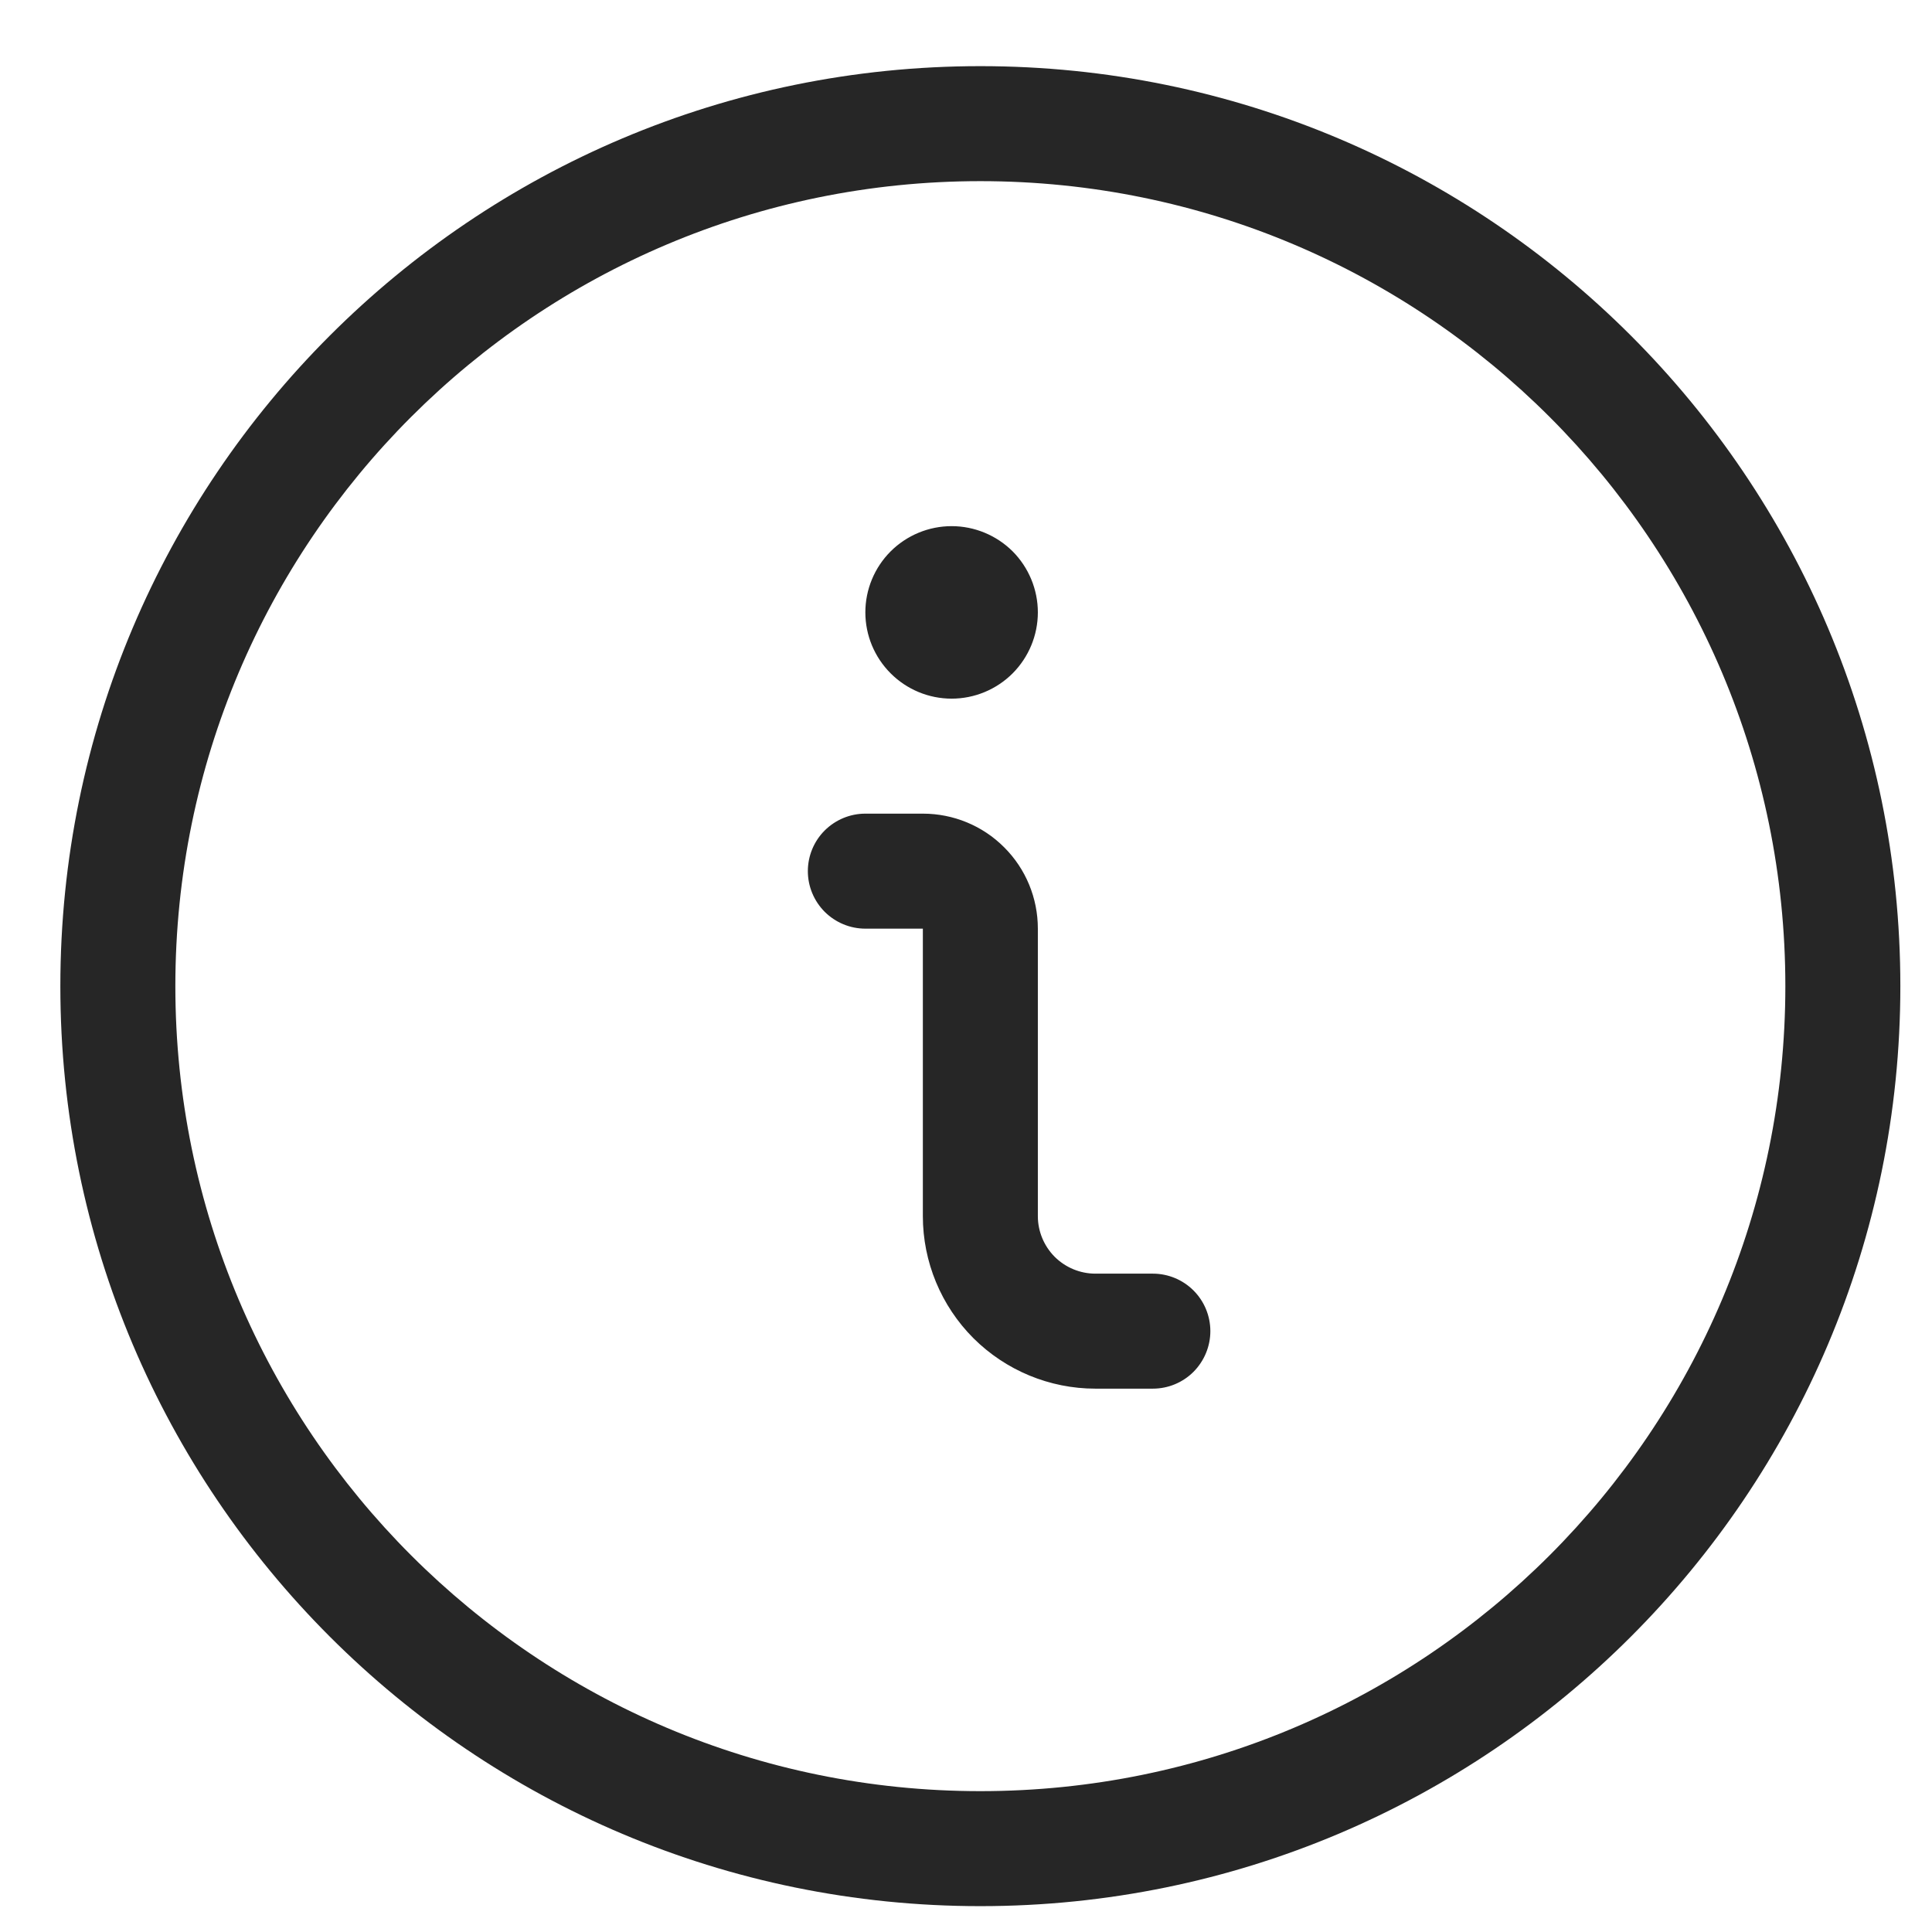 <svg width="21" height="21" viewBox="0 0 21 21" fill="none" xmlns="http://www.w3.org/2000/svg">
<path d="M12.531 13.844H11.906C11.741 13.844 11.582 13.778 11.464 13.661C11.347 13.543 11.281 13.384 11.281 13.219V10.094C11.281 9.762 11.15 9.444 10.915 9.21C10.681 8.975 10.363 8.844 10.031 8.844H9.406C9.24 8.844 9.082 8.91 8.964 9.027C8.847 9.144 8.781 9.303 8.781 9.469C8.781 9.635 8.847 9.793 8.964 9.911C9.082 10.028 9.24 10.094 9.406 10.094H10.031V13.219C10.031 13.716 10.229 14.193 10.58 14.545C10.932 14.896 11.409 15.094 11.906 15.094H12.531C12.697 15.094 12.856 15.028 12.973 14.911C13.09 14.793 13.156 14.634 13.156 14.469C13.156 14.303 13.09 14.144 12.973 14.027C12.856 13.91 12.697 13.844 12.531 13.844ZM10.344 5.719C10.095 5.719 9.857 5.818 9.681 5.993C9.505 6.169 9.406 6.408 9.406 6.656C9.406 6.905 9.505 7.143 9.681 7.319C9.857 7.495 10.095 7.594 10.344 7.594C10.592 7.594 10.831 7.495 11.007 7.319C11.182 7.143 11.281 6.905 11.281 6.656C11.281 6.408 11.182 6.169 11.007 5.993C10.831 5.818 10.592 5.719 10.344 5.719C10.178 5.719 10.019 5.785 9.902 5.902C9.785 6.019 9.719 6.178 9.719 6.344C9.719 6.51 9.785 6.668 9.902 6.786C10.019 6.903 10.178 6.969 10.344 6.969C10.261 6.969 10.181 6.936 10.123 6.877C10.064 6.819 10.031 6.739 10.031 6.656C10.031 6.573 10.064 6.494 10.123 6.435C10.181 6.377 10.261 6.344 10.344 6.344C10.427 6.344 10.506 6.377 10.565 6.435C10.623 6.494 10.656 6.573 10.656 6.656C10.656 6.739 10.623 6.819 10.565 6.877C10.506 6.936 10.427 6.969 10.344 6.969C10.509 6.969 10.668 6.903 10.786 6.786C10.903 6.668 10.969 6.51 10.969 6.344C10.969 6.178 10.903 6.019 10.786 5.902C10.668 5.785 10.509 5.719 10.344 5.719ZM19.406 10.719C19.406 15.551 15.489 19.469 10.656 19.469C5.824 19.469 1.906 15.551 1.906 10.719C1.906 5.886 5.824 1.969 10.656 1.969C15.489 1.969 19.406 5.886 19.406 10.719ZM20.656 10.719C20.656 5.196 16.179 0.719 10.656 0.719C5.134 0.719 0.656 5.196 0.656 10.719C0.656 16.241 5.134 20.719 10.656 20.719C16.179 20.719 20.656 16.241 20.656 10.719Z" fill="#262626"/>
</svg>

